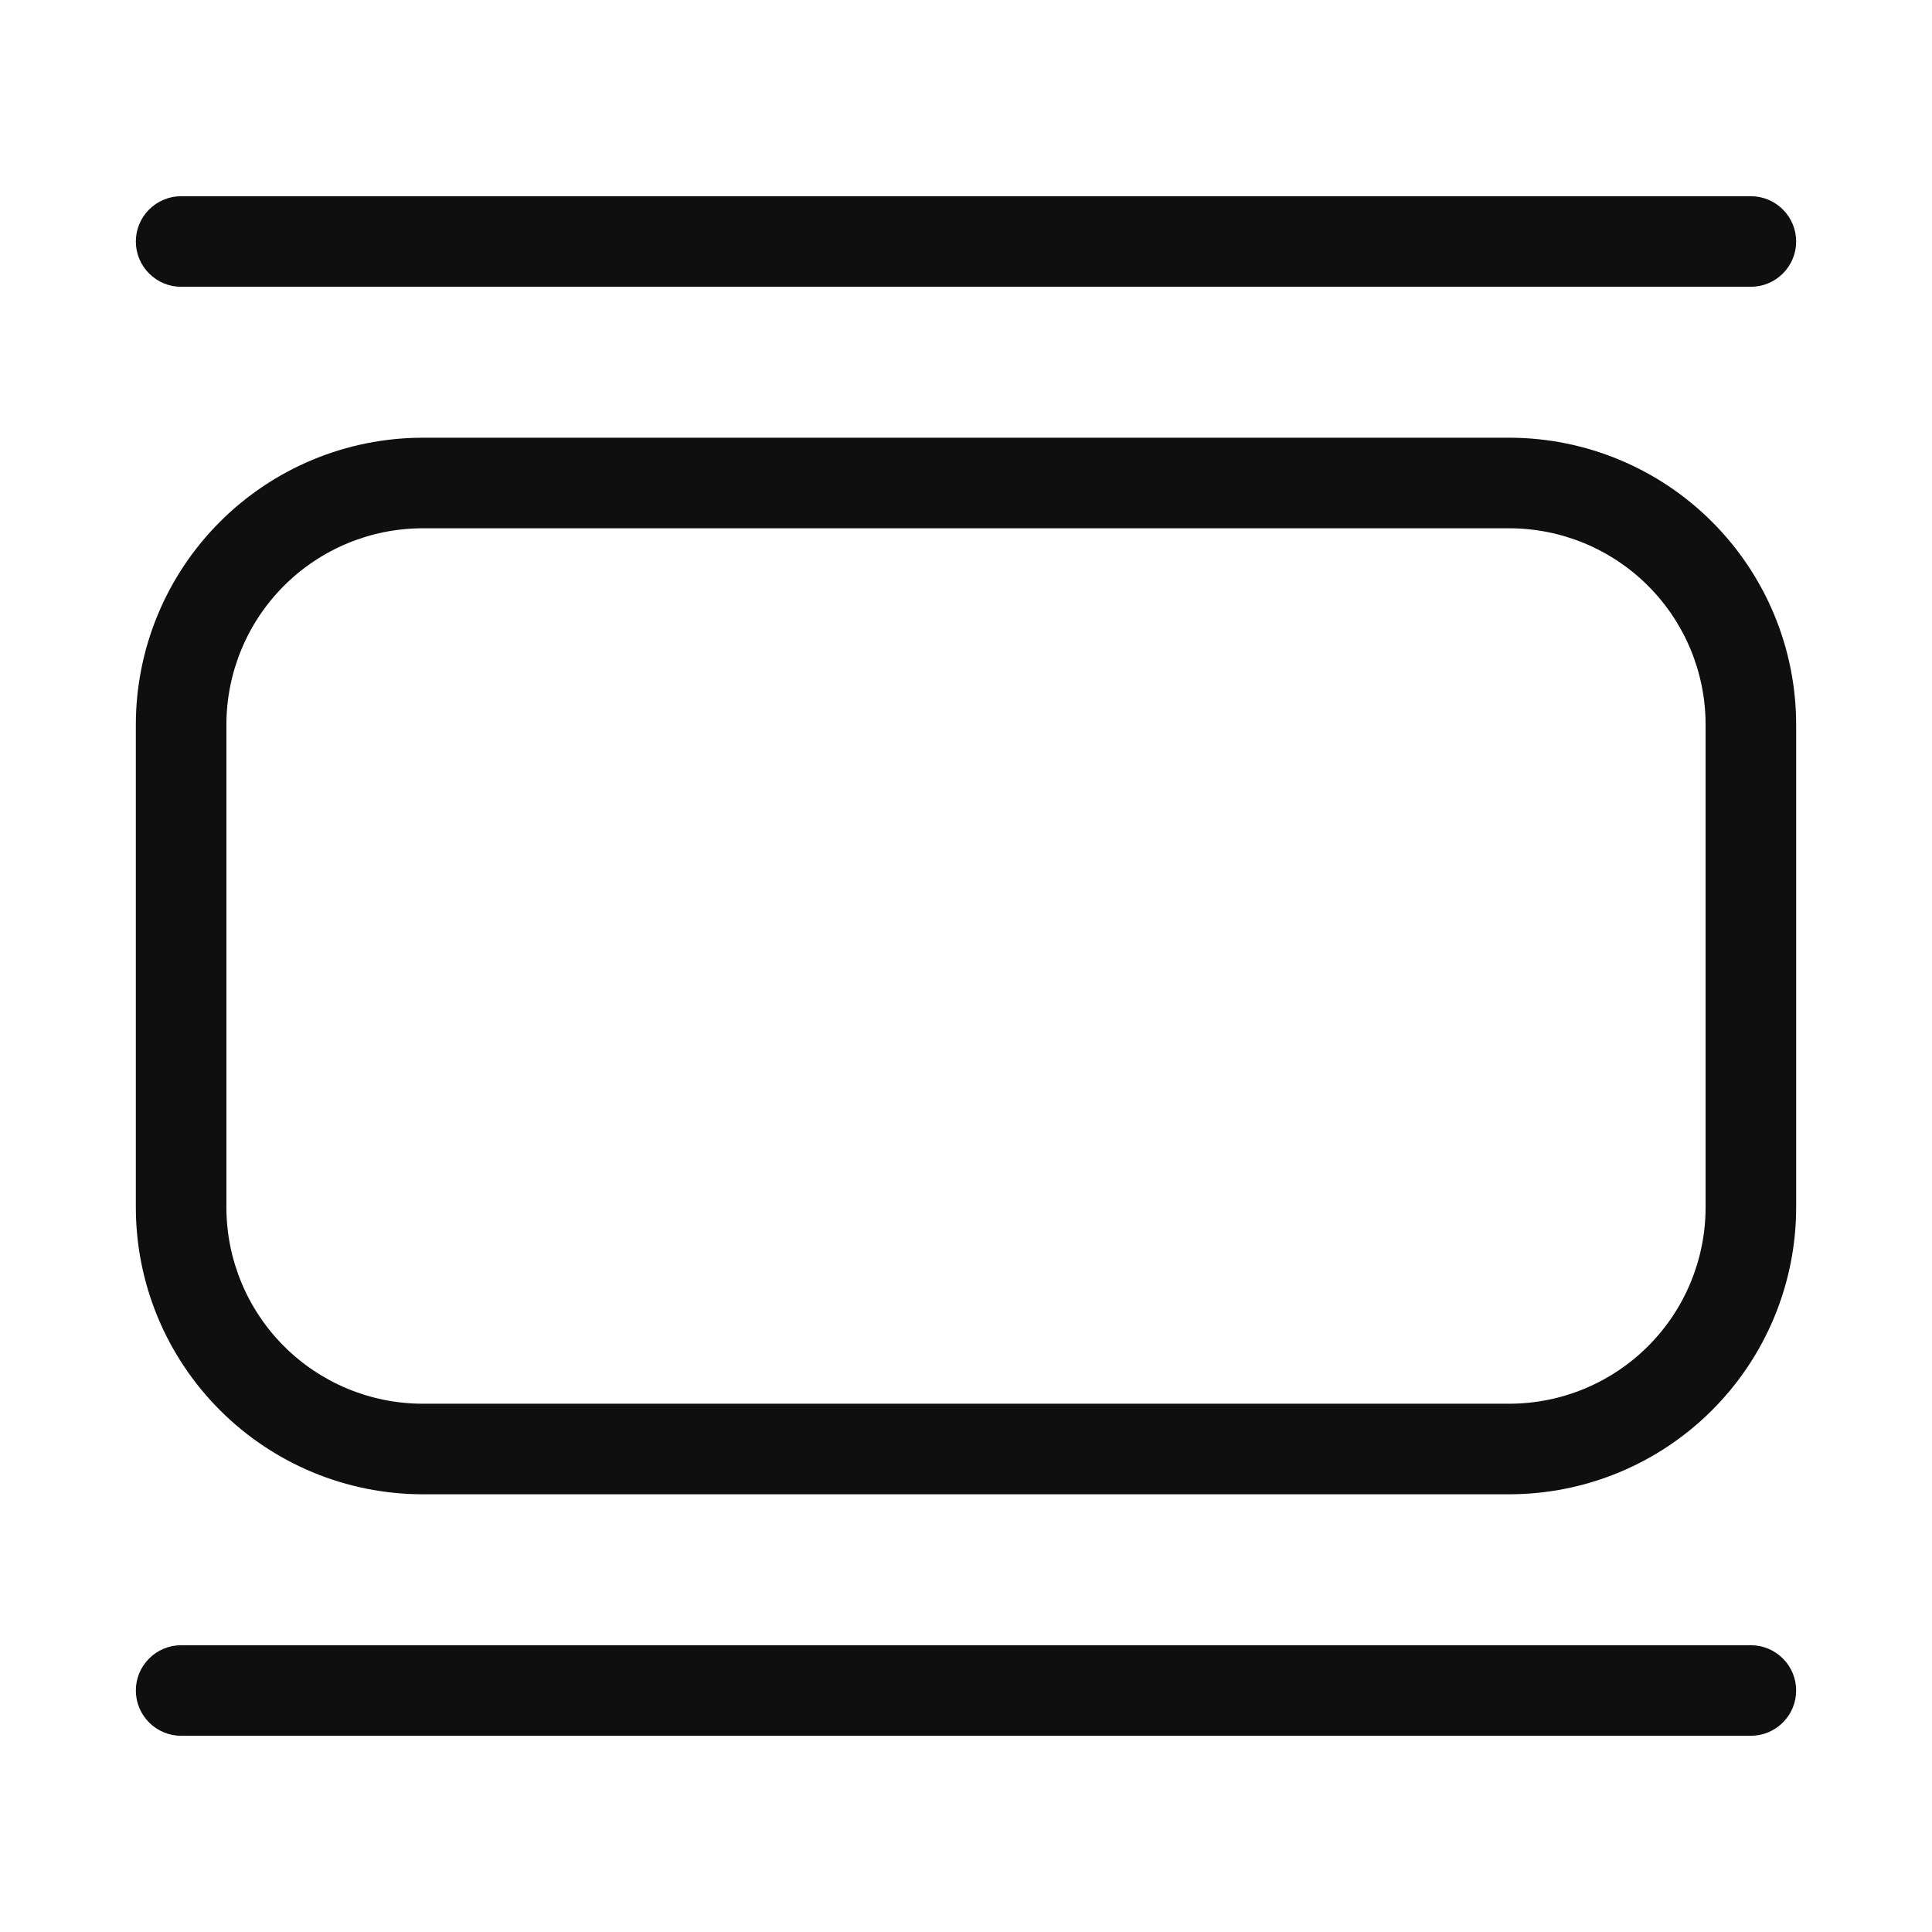 <svg width="32" height="32" viewBox="0 0 32 32" fill="none" xmlns="http://www.w3.org/2000/svg">
<path d="M25 7.25H7C5.741 7.251 4.533 7.752 3.643 8.643C2.752 9.533 2.251 10.741 2.25 12V20C2.251 21.259 2.752 22.467 3.643 23.357C4.533 24.248 5.741 24.749 7 24.75H25C26.259 24.749 27.467 24.248 28.357 23.357C29.248 22.467 29.749 21.259 29.75 20V12C29.749 10.741 29.248 9.533 28.357 8.643C27.467 7.752 26.259 7.251 25 7.25ZM28.25 20C28.249 20.862 27.906 21.688 27.297 22.297C26.688 22.906 25.862 23.249 25 23.25H7C6.138 23.249 5.312 22.906 4.703 22.297C4.094 21.688 3.751 20.862 3.75 20V12C3.751 11.138 4.094 10.312 4.703 9.703C5.312 9.094 6.138 8.751 7 8.75H25C25.862 8.751 26.688 9.094 27.297 9.703C27.906 10.312 28.249 11.138 28.25 12V20ZM3 4.75H29C29.199 4.75 29.39 4.671 29.53 4.53C29.671 4.39 29.75 4.199 29.75 4C29.75 3.801 29.671 3.61 29.53 3.47C29.39 3.329 29.199 3.25 29 3.25H3C2.801 3.25 2.61 3.329 2.47 3.47C2.329 3.61 2.25 3.801 2.25 4C2.25 4.199 2.329 4.39 2.47 4.53C2.61 4.671 2.801 4.75 3 4.75ZM29 27.25H3C2.801 27.25 2.61 27.329 2.47 27.47C2.329 27.61 2.25 27.801 2.25 28C2.25 28.199 2.329 28.39 2.47 28.53C2.61 28.671 2.801 28.75 3 28.75H29C29.199 28.75 29.39 28.671 29.53 28.53C29.671 28.39 29.75 28.199 29.75 28C29.75 27.801 29.671 27.61 29.53 27.47C29.39 27.329 29.199 27.25 29 27.25Z" fill="#0F0F0F"/>
</svg>
